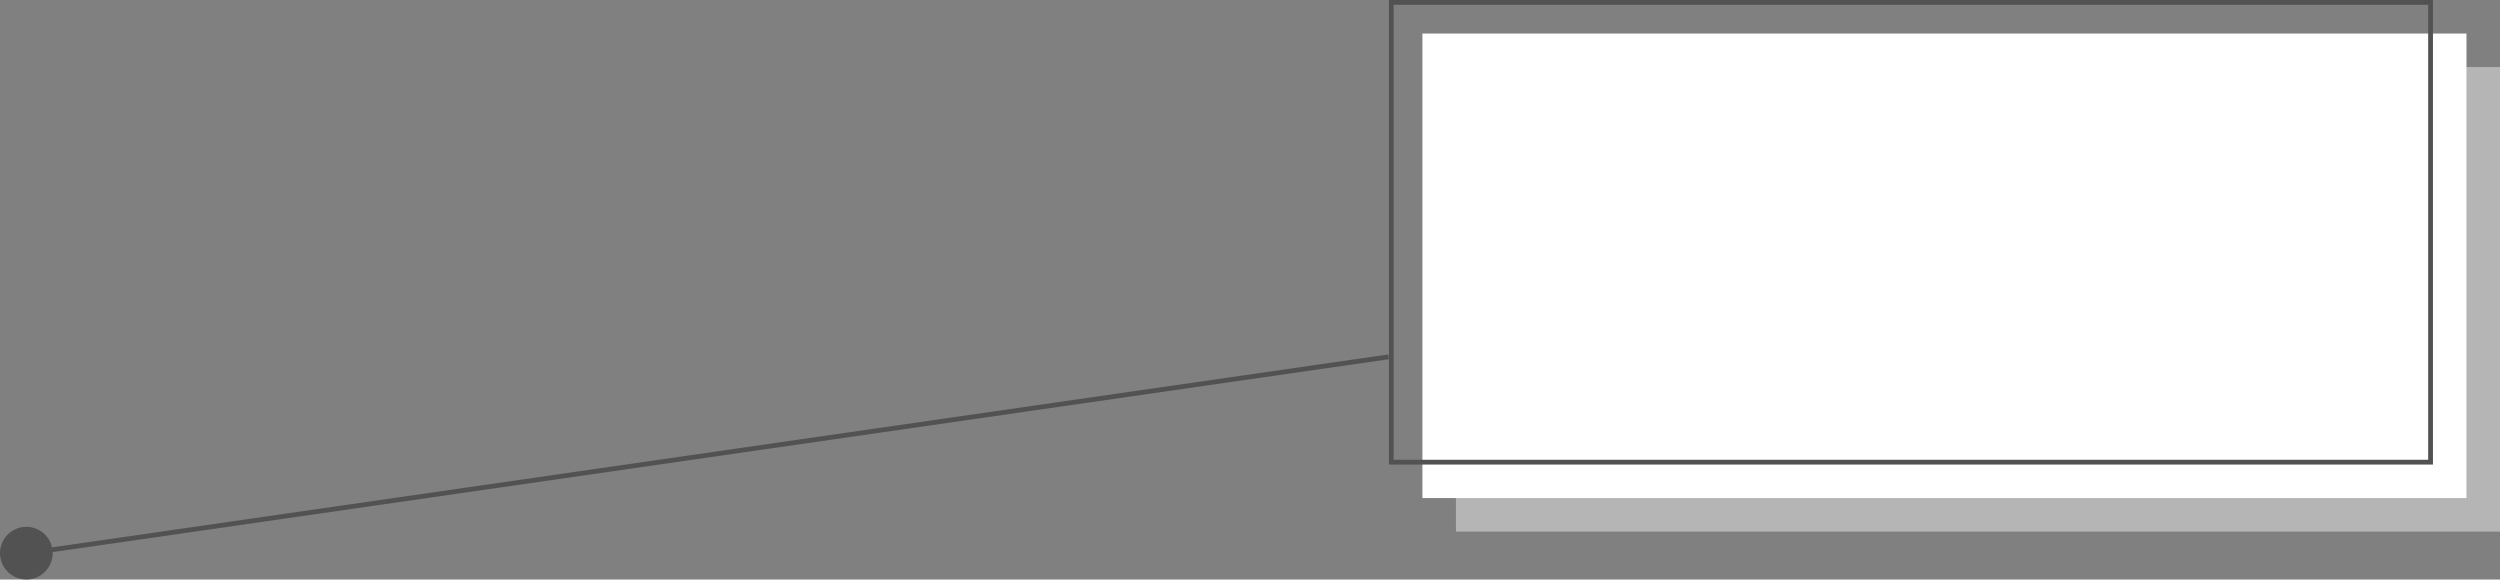 <svg width="522" height="121" fill="none" xmlns="http://www.w3.org/2000/svg"><rect width="100%" height="100%" fill="#808080" stroke="none"/><circle cx="5.5" cy="115.5" r="5.5" fill="#525252"/><path fill="#C1C1C1" fill-opacity=".8" d="M304 14h218v97H304z"/><path fill="#fff" d="M297 7h218v97H297z"/><path stroke="#525252" d="M290.5.5h217v96h-217z"/><path d="M5.857 115.01A.5.5 0 106 116l-.143-.99zM6 116l284-41-.143-.99-284 41L6 116z" fill="#525252"/></svg>